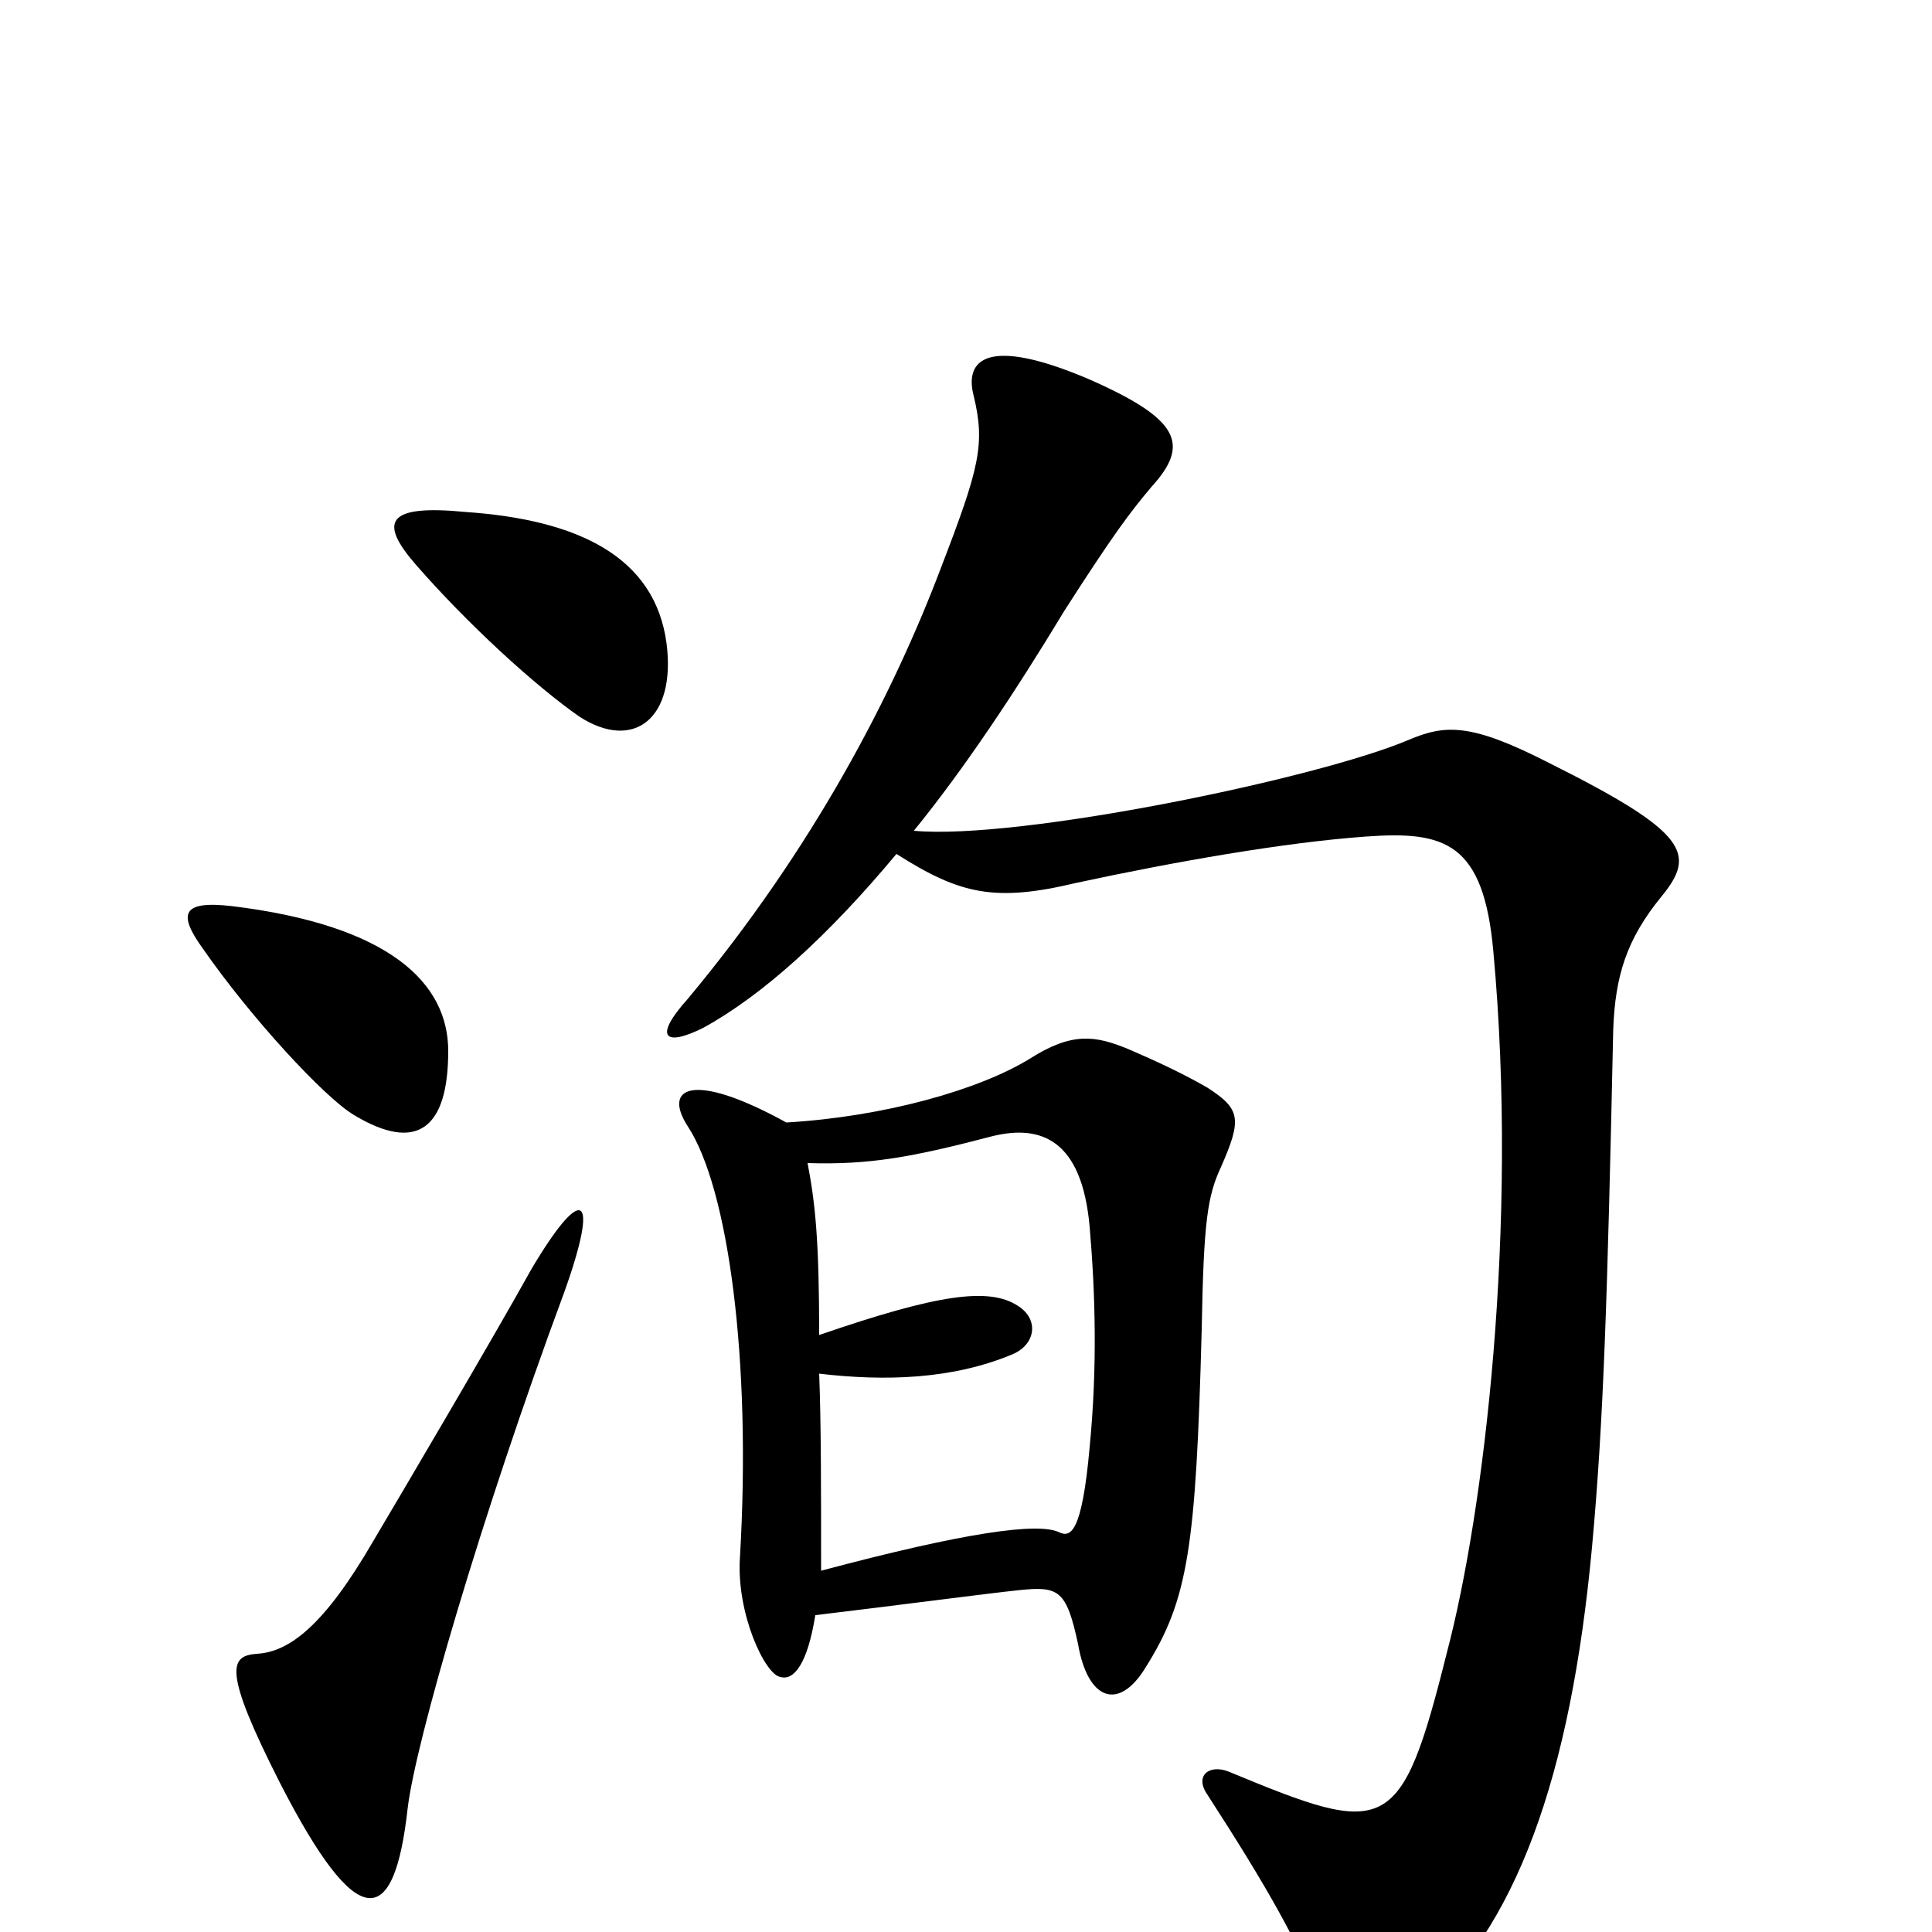 <svg xmlns="http://www.w3.org/2000/svg" viewBox="0 -1000 1000 1000">
	<path fill="#000000" d="M345 -667C339 -712 299 -731 241 -735C200 -739 196 -730 215 -708C242 -677 277 -645 300 -629C328 -611 350 -628 345 -667ZM232 -456C232 -491 202 -521 120 -531C94 -534 92 -527 105 -509C130 -473 168 -432 183 -423C216 -403 232 -416 232 -456ZM860 -536C878 -558 874 -569 802 -605C761 -626 748 -625 729 -617C682 -597 527 -565 473 -570C499 -602 525 -641 551 -684C576 -723 585 -735 596 -748C616 -770 611 -783 563 -804C511 -826 499 -814 504 -795C510 -770 507 -758 487 -706C462 -640 421 -561 356 -483C338 -463 344 -458 364 -468C395 -485 429 -516 464 -558C497 -537 515 -533 557 -543C608 -554 665 -564 707 -567C748 -570 768 -564 773 -507C786 -365 768 -217 749 -145C725 -49 718 -49 636 -83C626 -87 618 -81 625 -71C656 -23 672 5 687 42C695 63 708 63 732 43C785 -1 813 -81 824 -199C830 -264 832 -328 835 -467C836 -495 842 -514 860 -536ZM632 -396C643 -421 642 -426 625 -437C613 -444 598 -451 584 -457C567 -464 555 -466 533 -452C507 -436 458 -422 407 -419C358 -446 343 -437 356 -417C377 -385 389 -296 383 -194C381 -165 396 -133 404 -132C411 -130 418 -139 422 -164C464 -169 509 -175 528 -177C548 -179 552 -177 558 -149C563 -120 579 -114 593 -137C615 -172 619 -199 622 -312C623 -368 625 -381 632 -396ZM292 -331C311 -384 301 -387 275 -343C255 -307 209 -229 193 -202C168 -159 150 -145 133 -144C119 -143 115 -136 145 -77C185 1 204 -1 211 -64C215 -98 249 -215 292 -331ZM564 -251C560 -206 554 -204 548 -207C537 -212 500 -207 425 -187C425 -230 425 -264 424 -289C458 -285 493 -286 524 -299C536 -304 538 -317 527 -324C512 -334 485 -330 424 -309C424 -358 422 -377 418 -398C450 -397 472 -401 514 -412C539 -418 560 -410 564 -365C567 -330 568 -292 564 -251Z"/>
</svg>